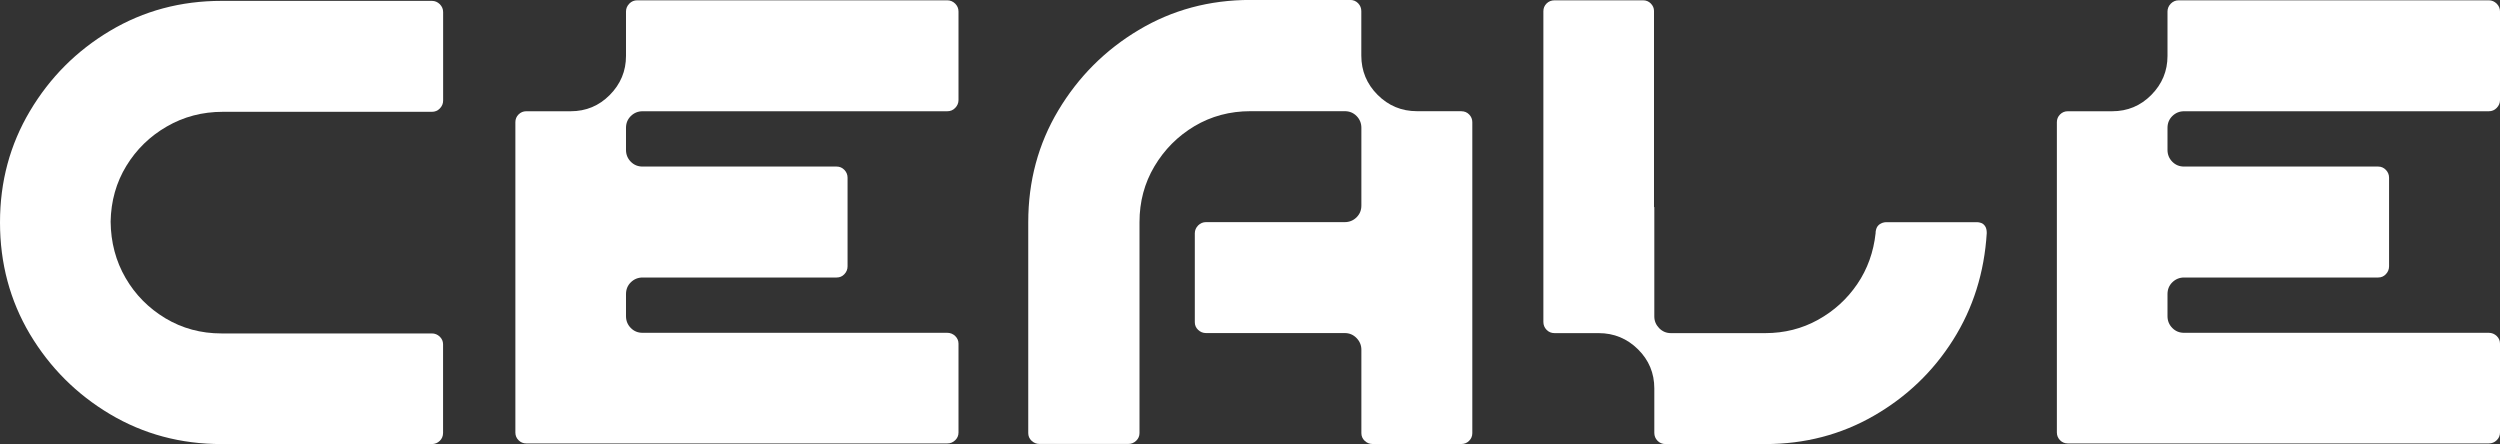<?xml version="1.0" encoding="UTF-8"?><svg id="a" xmlns="http://www.w3.org/2000/svg" width="400" height="71.04" viewBox="0 0 400 71.04"><rect x="0" y="0" width="400" height="71.04" fill="#333333" stroke="none"/><defs><style>.b{fill:#fff;stroke-width:0px;}</style></defs><path class="b" d="m35.64,17.89c-3.26,0-6.24.78-8.95,2.35-2.71,1.56-4.87,3.67-6.48,6.31-1.61,2.64-2.45,5.61-2.51,8.9.03,3.32.83,6.33,2.39,9.02,1.56,2.69,3.69,4.84,6.38,6.46,2.69,1.61,5.68,2.42,8.97,2.42h33.66c.48,0,.9.17,1.26.51.35.34.53.75.53,1.23v14.17c0,.52-.18.94-.53,1.28-.36.34-.77.51-1.26.51h-33.66c-6.55,0-12.49-1.6-17.85-4.79-5.35-3.19-9.62-7.46-12.82-12.82C1.6,48.09,0,42.14,0,35.59s1.6-12.45,4.79-17.82c3.19-5.37,7.46-9.65,12.82-12.84C22.96,1.74,28.9.14,35.45.14h33.66c.48,0,.9.18,1.26.53.35.36.53.77.53,1.26v14.17c0,.48-.18.9-.53,1.26s-.77.53-1.26.53h-33.47Z"/><path class="b" d="m151.57,17.8h-48.75c-.74,0-1.37.26-1.89.77-.52.52-.77,1.14-.77,1.89v3.53c0,.74.26,1.37.77,1.89.52.52,1.14.77,1.89.77h31.05c.48,0,.89.18,1.23.53.34.36.51.77.51,1.26v14.17c0,.48-.17.9-.51,1.26-.34.36-.75.53-1.23.53h-31.05c-.74,0-1.37.26-1.89.77s-.77,1.14-.77,1.89v3.53c0,.74.26,1.37.77,1.89.52.52,1.14.77,1.89.77h48.75c.48,0,.9.17,1.26.51.35.34.53.75.53,1.23v14.22c0,.48-.18.89-.53,1.23-.36.34-.77.51-1.26.51h-67.37c-.48,0-.89-.17-1.23-.51s-.51-.75-.51-1.23V19.54c0-.48.17-.89.51-1.23s.75-.51,1.23-.51h7.11c2.45,0,4.54-.87,6.26-2.61,1.72-1.74,2.59-3.82,2.59-6.24V1.84c0-.48.18-.9.53-1.26s.77-.53,1.26-.53h49.62c.48,0,.9.18,1.26.53.35.36.53.77.53,1.26v14.17c0,.48-.18.9-.53,1.26s-.77.53-1.26.53Z"/><path class="b" d="m233.83,17.8c.48,0,.9.17,1.23.51s.51.75.51,1.23v49.76c0,.48-.17.89-.51,1.23s-.75.51-1.23.51h-14.22c-.48,0-.9-.17-1.26-.51-.36-.34-.53-.75-.53-1.23v-13.35c0-.71-.26-1.33-.77-1.86-.52-.53-1.14-.8-1.89-.8h-22.2c-.48,0-.9-.17-1.26-.51-.36-.34-.53-.75-.53-1.23v-14.22c0-.48.18-.9.53-1.26.35-.35.77-.53,1.26-.53h22.2c.74,0,1.37-.26,1.89-.77.52-.52.77-1.14.77-1.89v-12.43c0-.74-.26-1.37-.77-1.89-.52-.52-1.14-.77-1.89-.77h-15.09c-3.29,0-6.27.8-8.95,2.39-2.68,1.6-4.81,3.74-6.41,6.43-1.6,2.69-2.39,5.67-2.39,8.92v33.76c0,.48-.18.89-.53,1.23-.36.34-.77.51-1.26.51h-14.22c-.48,0-.9-.17-1.26-.51-.36-.34-.53-.75-.53-1.23v-33.76c0-6.54,1.6-12.5,4.81-17.87,3.21-5.37,7.5-9.66,12.86-12.86,5.37-3.21,11.32-4.81,17.87-4.81h15.96c.52,0,.94.18,1.28.53.34.36.51.77.51,1.26v7.11c0,2.45.87,4.55,2.61,6.29,1.74,1.74,3.84,2.61,6.29,2.61h7.11Z"/><path class="b" d="m316.38,35.55c.16,0,.36.04.6.12.24.08.45.25.63.51.18.26.27.63.27,1.11-.39,6.32-2.18,12.02-5.39,17.1-3.21,5.08-7.44,9.12-12.69,12.14-5.26,3.02-11.04,4.52-17.36,4.52h-15.96c-.52,0-.94-.18-1.28-.53-.34-.35-.51-.77-.51-1.26v-7.11c0-2.45-.87-4.54-2.61-6.26-1.74-1.72-3.84-2.59-6.29-2.59h-7.06c-.52,0-.94-.18-1.28-.53-.34-.35-.51-.77-.51-1.26V1.79c0-.48.17-.89.51-1.23s.77-.51,1.28-.51h14.17c.48,0,.9.17,1.23.51s.51.73.51,1.18v31.39h.05v17.51c0,.71.26,1.33.77,1.86.52.53,1.14.8,1.89.8h15.09c3.06,0,5.88-.71,8.44-2.13,2.56-1.42,4.66-3.33,6.29-5.73,1.63-2.4,2.6-5.12,2.93-8.15v-.19c.06-.45.19-.78.39-.99.19-.21.41-.35.65-.44.24-.08.44-.12.6-.12h14.65Z"/><path class="b" d="m398.21,17.8h-48.75c-.74,0-1.37.26-1.89.77-.52.52-.77,1.14-.77,1.89v3.53c0,.74.26,1.37.77,1.89.52.52,1.14.77,1.89.77h31.05c.48,0,.89.18,1.23.53.34.36.51.77.51,1.26v14.17c0,.48-.17.9-.51,1.26-.34.36-.75.53-1.23.53h-31.05c-.74,0-1.37.26-1.89.77s-.77,1.14-.77,1.89v3.53c0,.74.26,1.37.77,1.89.52.52,1.14.77,1.89.77h48.75c.48,0,.9.17,1.26.51s.53.75.53,1.23v14.22c0,.48-.18.89-.53,1.23s-.77.51-1.26.51h-67.37c-.48,0-.9-.17-1.23-.51s-.51-.75-.51-1.23V19.54c0-.48.17-.89.51-1.23s.75-.51,1.23-.51h7.11c2.45,0,4.54-.87,6.26-2.61,1.72-1.74,2.59-3.82,2.59-6.24V1.84c0-.48.18-.9.53-1.26.35-.35.77-.53,1.26-.53h49.62c.48,0,.9.18,1.26.53.35.36.53.77.53,1.26v14.17c0,.48-.18.9-.53,1.26-.35.36-.77.53-1.26.53Z"/></svg>